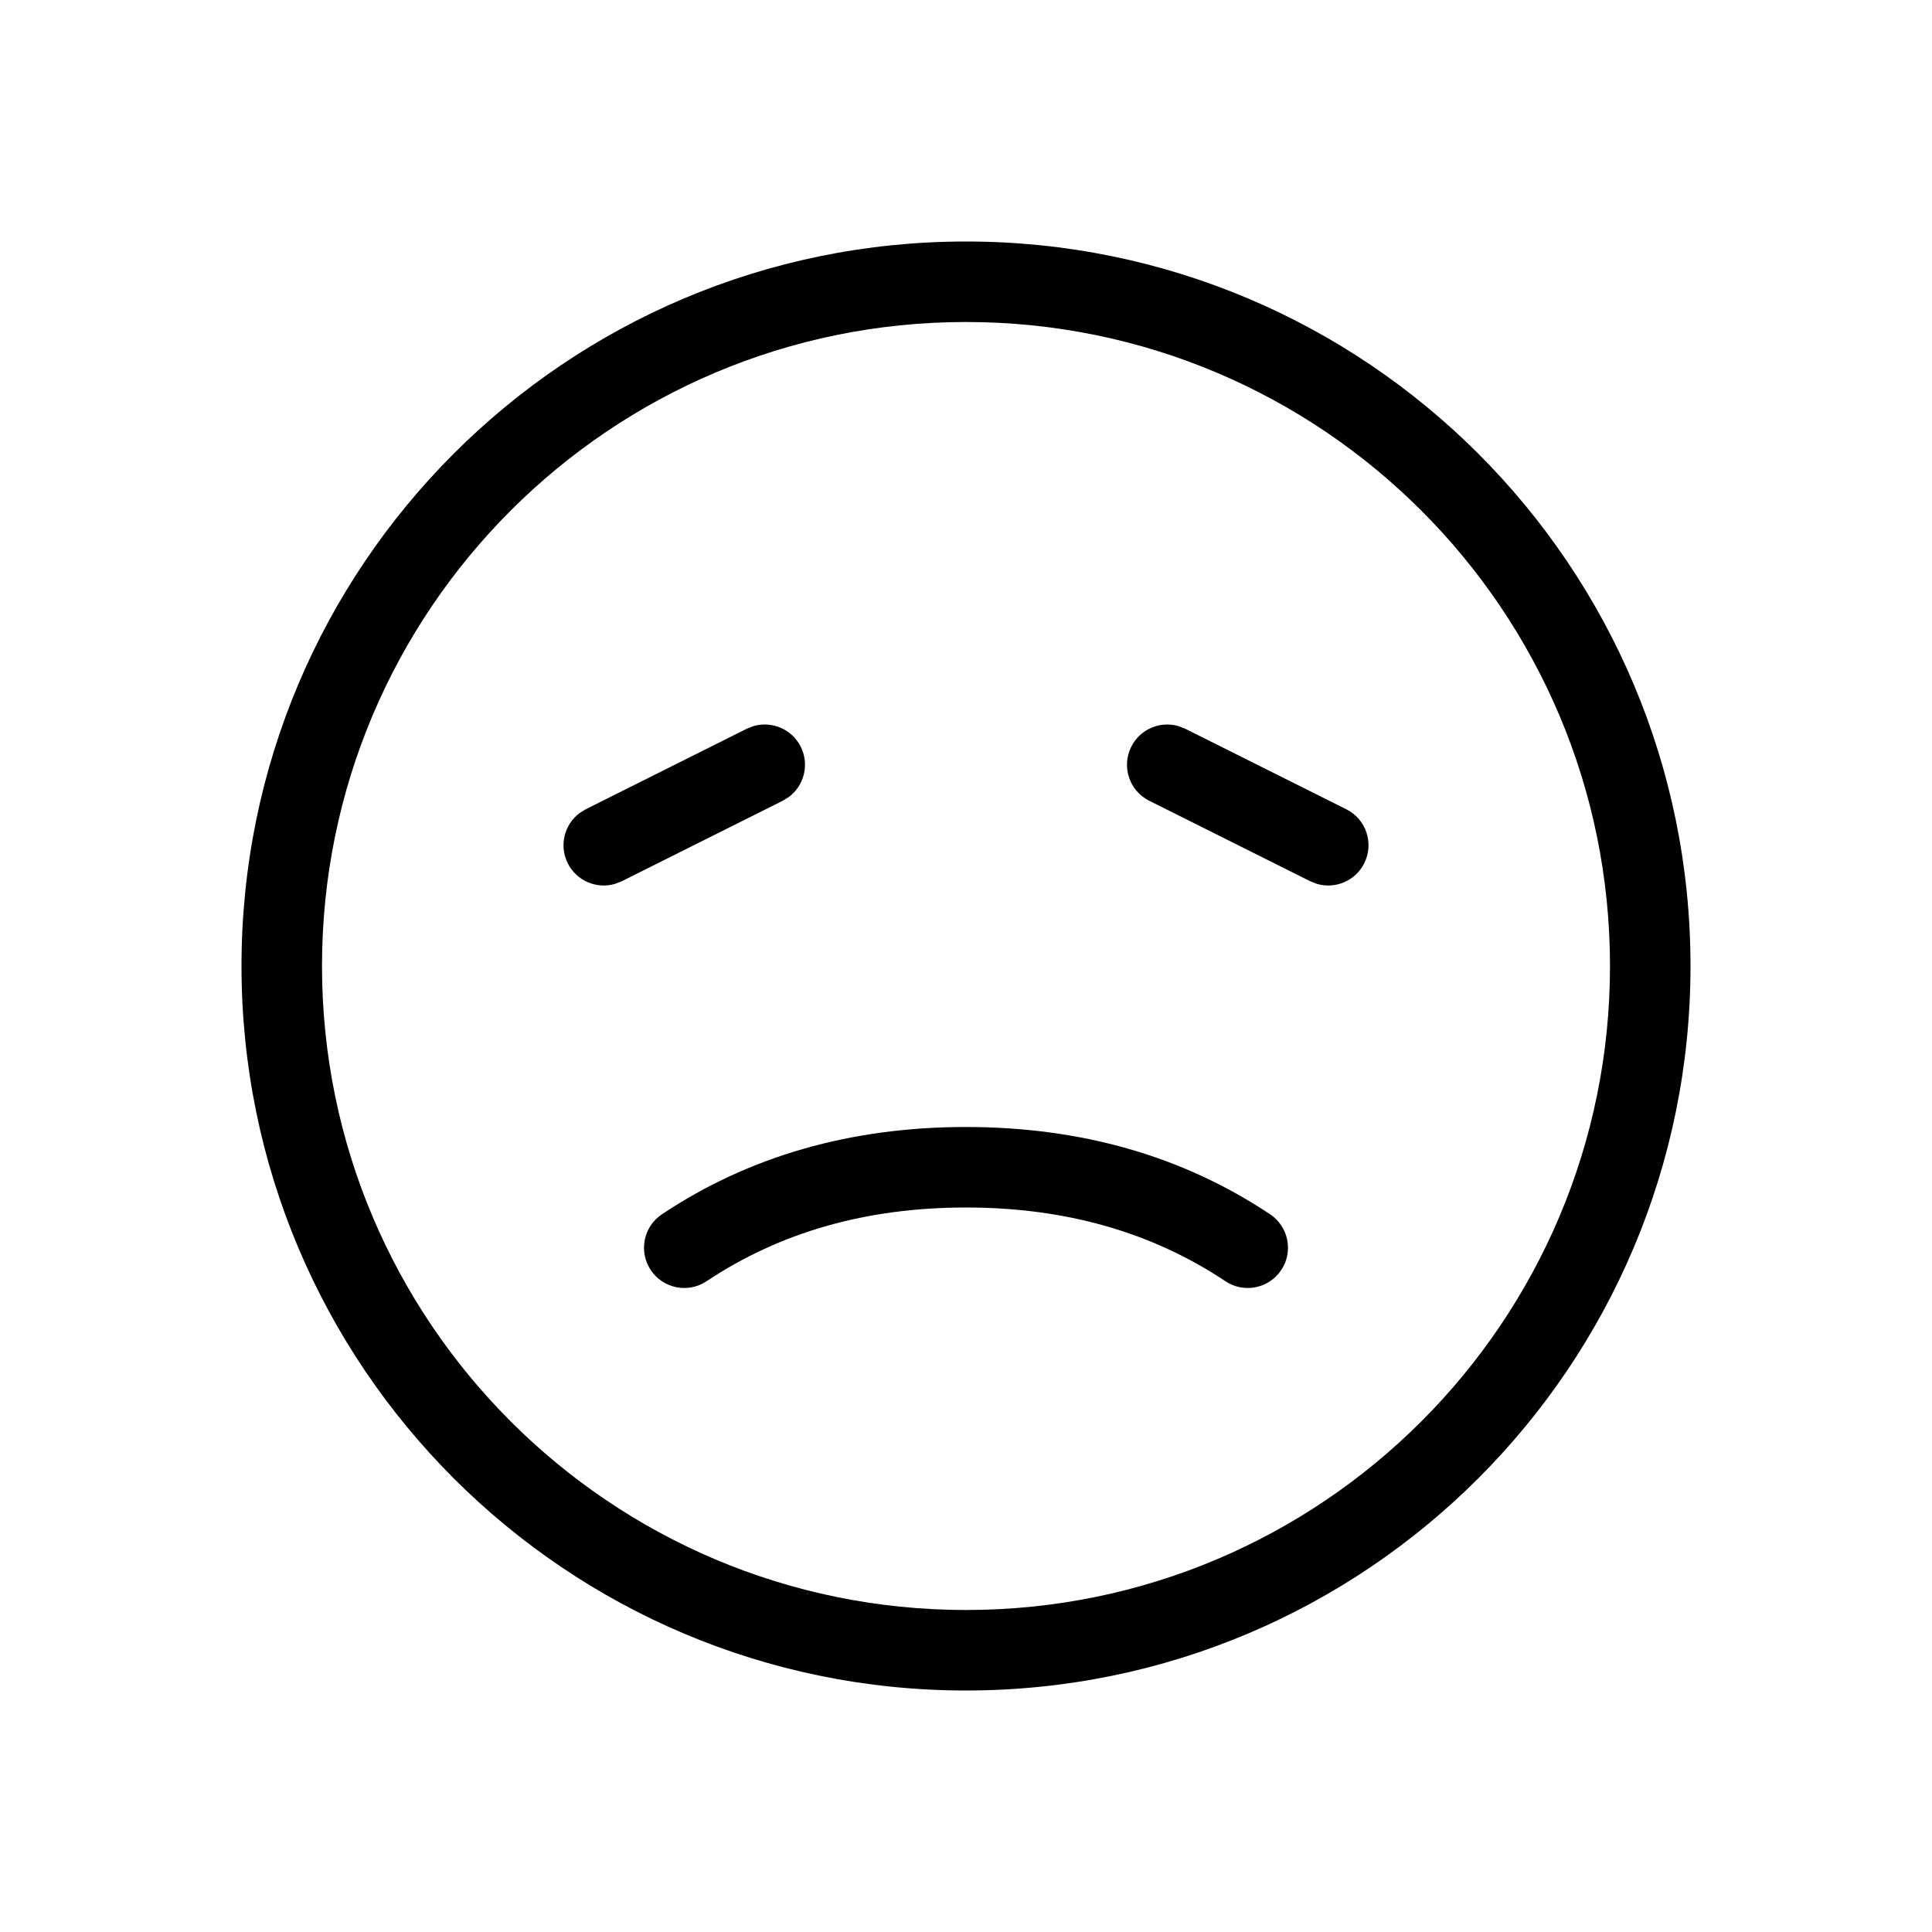 <svg xmlns="http://www.w3.org/2000/svg" width="24" height="24" viewBox="0 0 24 24">
  <g fill="none" fill-rule="evenodd">
    <circle id="circle" cx="12" cy="12" r="9" fill="transparent" />
    <path id="stroke" fill="#000" fill-rule="nonzero" d="M12,3 C16.971,3 21,7.029 21,12 C21,16.971 16.971,21 12,21 C7.029,21 3,16.971 3,12 C3,7.029 7.029,3 12,3 Z M12,4 C7.582,4 4,7.582 4,12 C4,16.418 7.582,20 12,20 C16.418,20 20,16.418 20,12 C20,7.582 16.418,4 12,4 Z M12,14 C13.429,14 14.693,14.361 15.777,15.084 C16.007,15.237 16.069,15.548 15.916,15.777 C15.763,16.007 15.452,16.069 15.223,15.916 C14.307,15.306 13.237,15 12,15 C10.763,15 9.693,15.306 8.777,15.916 C8.548,16.069 8.237,16.007 8.084,15.777 C7.931,15.548 7.993,15.237 8.223,15.084 C9.307,14.361 10.571,14 12,14 Z M14.64,9.02 L14.724,9.053 L16.724,10.053 C16.971,10.176 17.071,10.477 16.947,10.724 C16.837,10.943 16.588,11.047 16.36,10.98 L16.276,10.947 L14.276,9.947 C14.029,9.824 13.929,9.523 14.053,9.276 C14.163,9.057 14.412,8.953 14.64,9.02 Z M9.36,9.02 C9.588,8.953 9.837,9.057 9.947,9.276 C10.057,9.496 9.99,9.758 9.8,9.9 L9.724,9.947 L7.724,10.947 L7.64,10.98 C7.412,11.047 7.163,10.943 7.053,10.724 C6.943,10.504 7.01,10.242 7.2,10.1 L7.276,10.053 L9.276,9.053 L9.36,9.02 Z"/>
  </g>
</svg>

